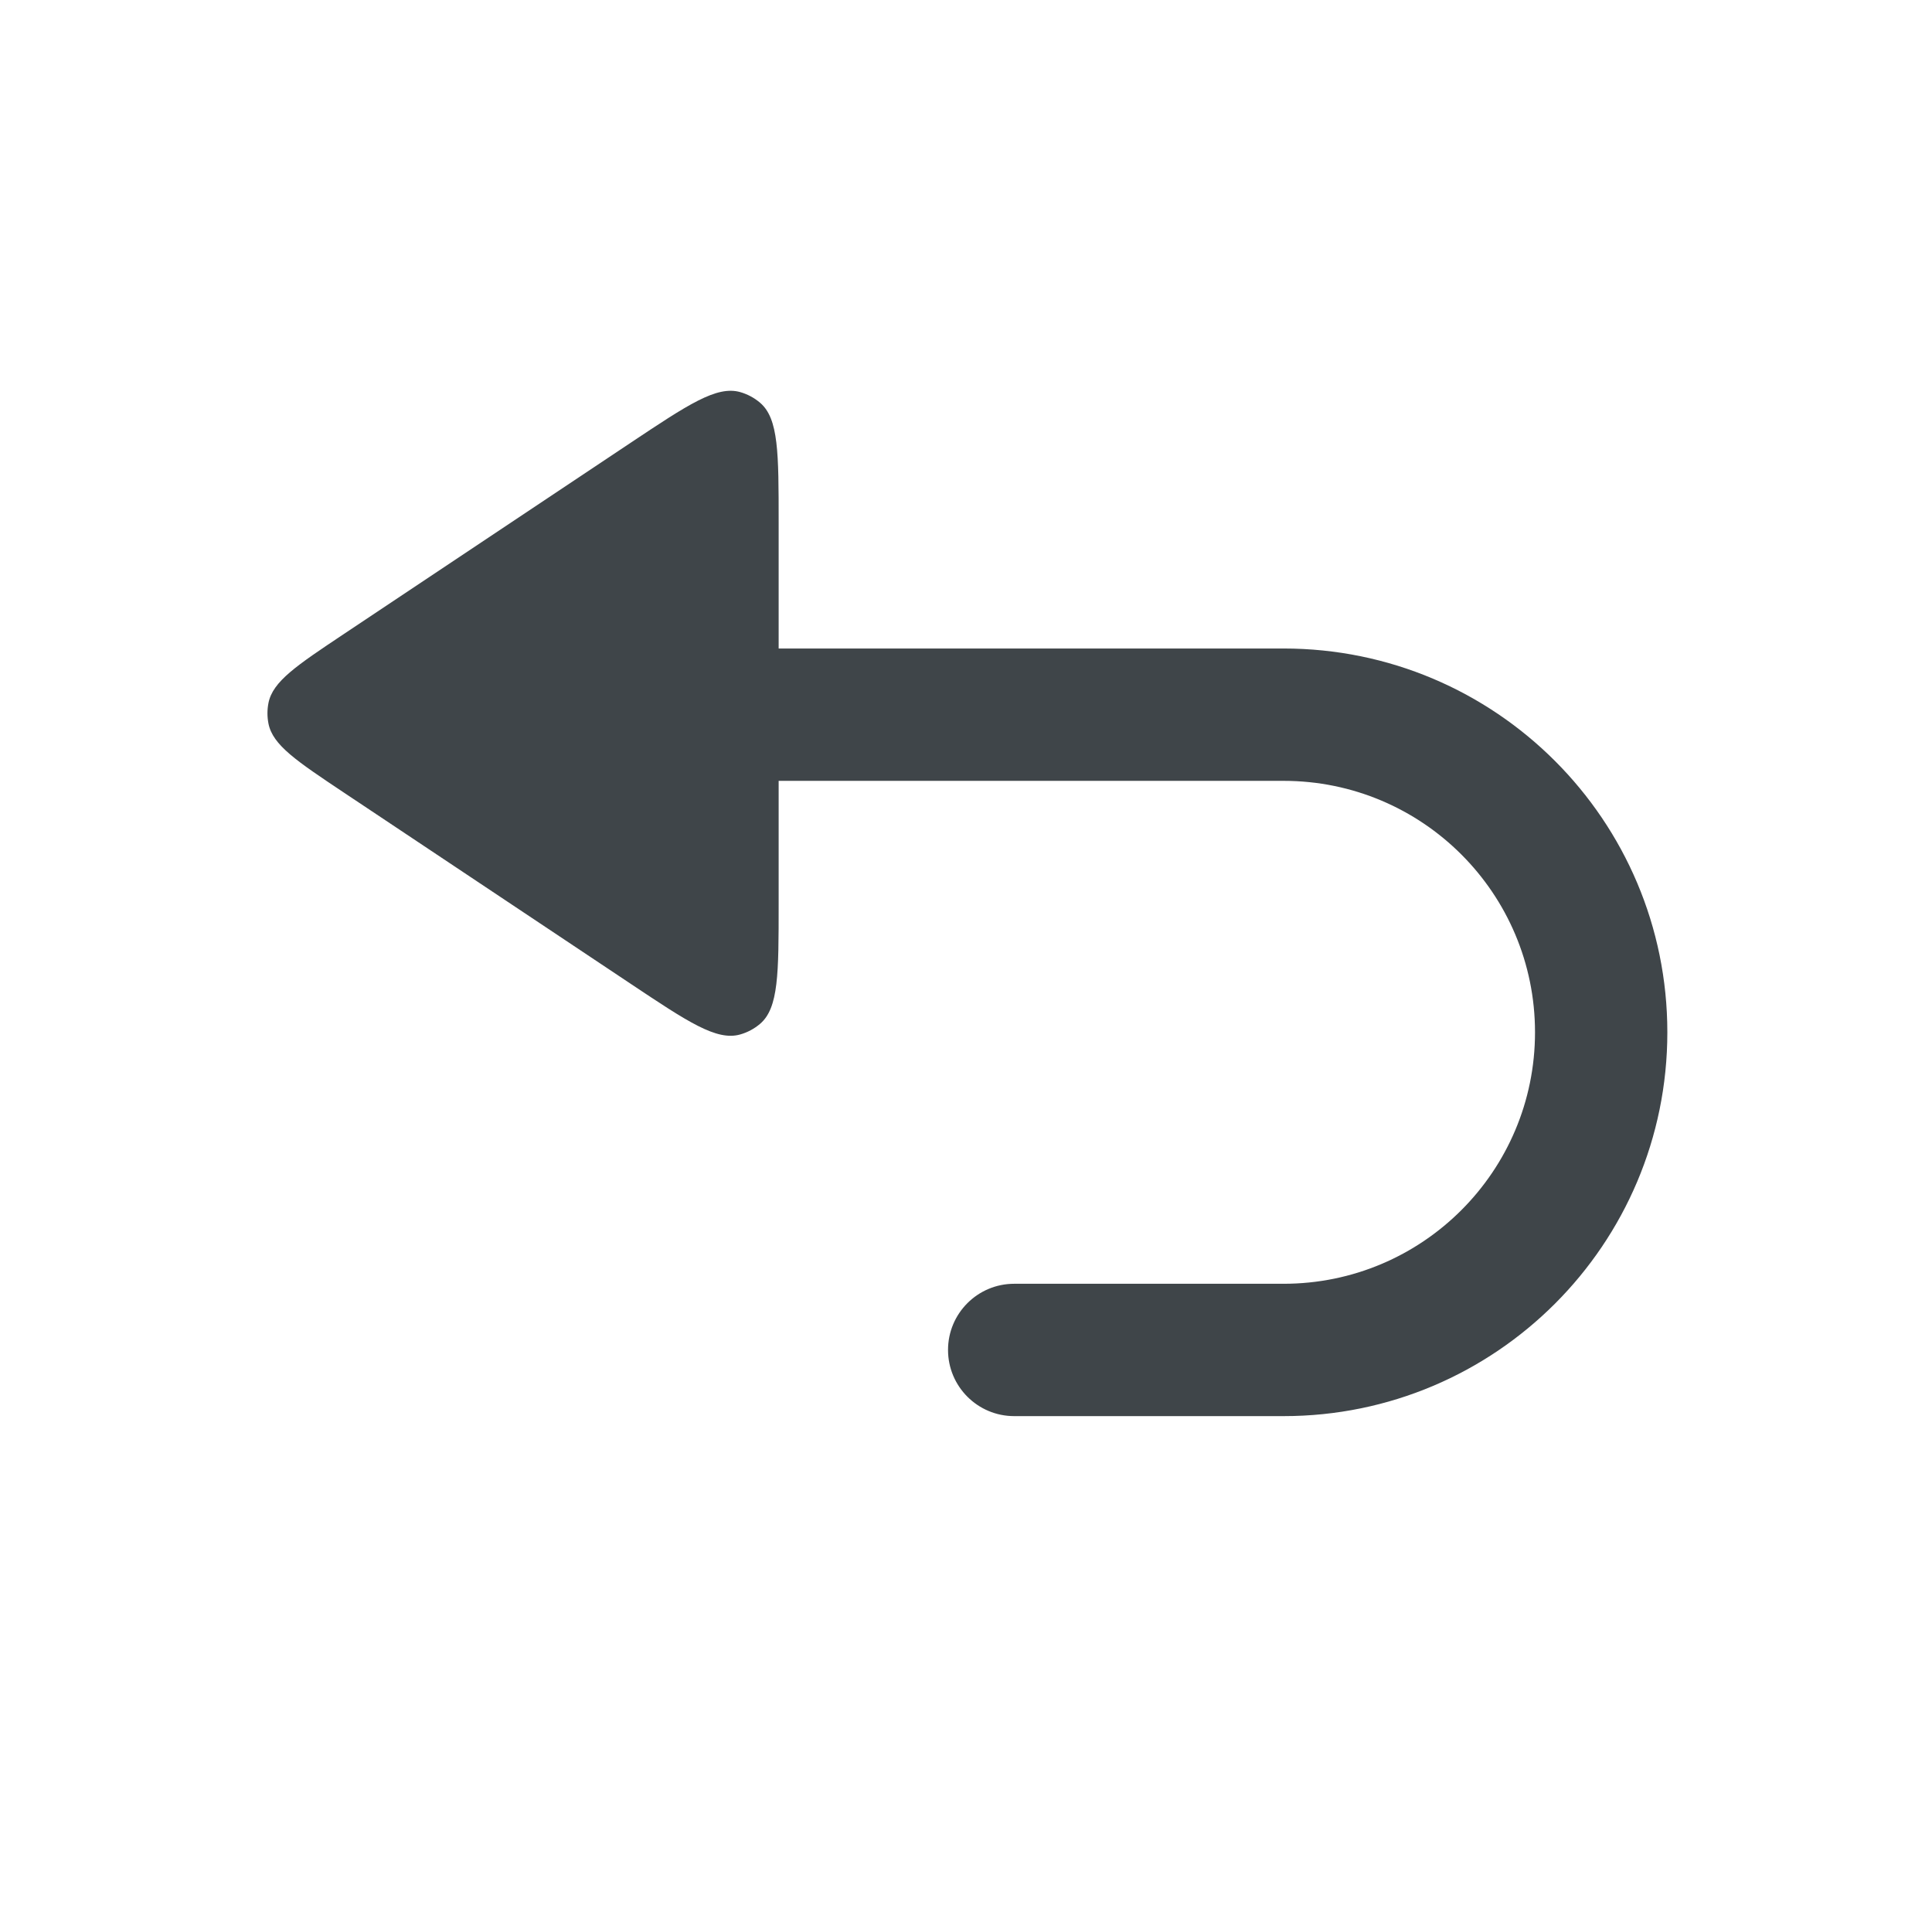 <svg width="73" height="72" viewBox="0 0 73 72" fill="none" xmlns="http://www.w3.org/2000/svg">
<path d="M27.965 14.812C27.078 14.562 25.994 15.285 23.824 16.731L12.993 23.952C11.202 25.146 10.306 25.743 10.144 26.557C10.093 26.815 10.093 27.08 10.144 27.338C10.306 28.151 11.202 28.748 12.993 29.943L23.824 37.163C25.994 38.61 27.078 39.333 27.965 39.082C28.243 39.004 28.501 38.866 28.721 38.678C29.421 38.079 29.421 36.776 29.421 34.168V29.5H48.5C53.747 29.5 58 33.753 58 39C58 44.247 53.747 48.5 48.5 48.5H38.321C36.941 48.5 35.821 49.619 35.821 51C35.821 52.381 36.941 53.5 38.321 53.5H48.5C56.508 53.5 63 47.008 63 39C63 30.992 56.508 24.5 48.5 24.5H29.421V19.727C29.421 17.119 29.421 15.816 28.721 15.217C28.501 15.029 28.243 14.891 27.965 14.812Z" fill="#3F4549"/>
</svg>
